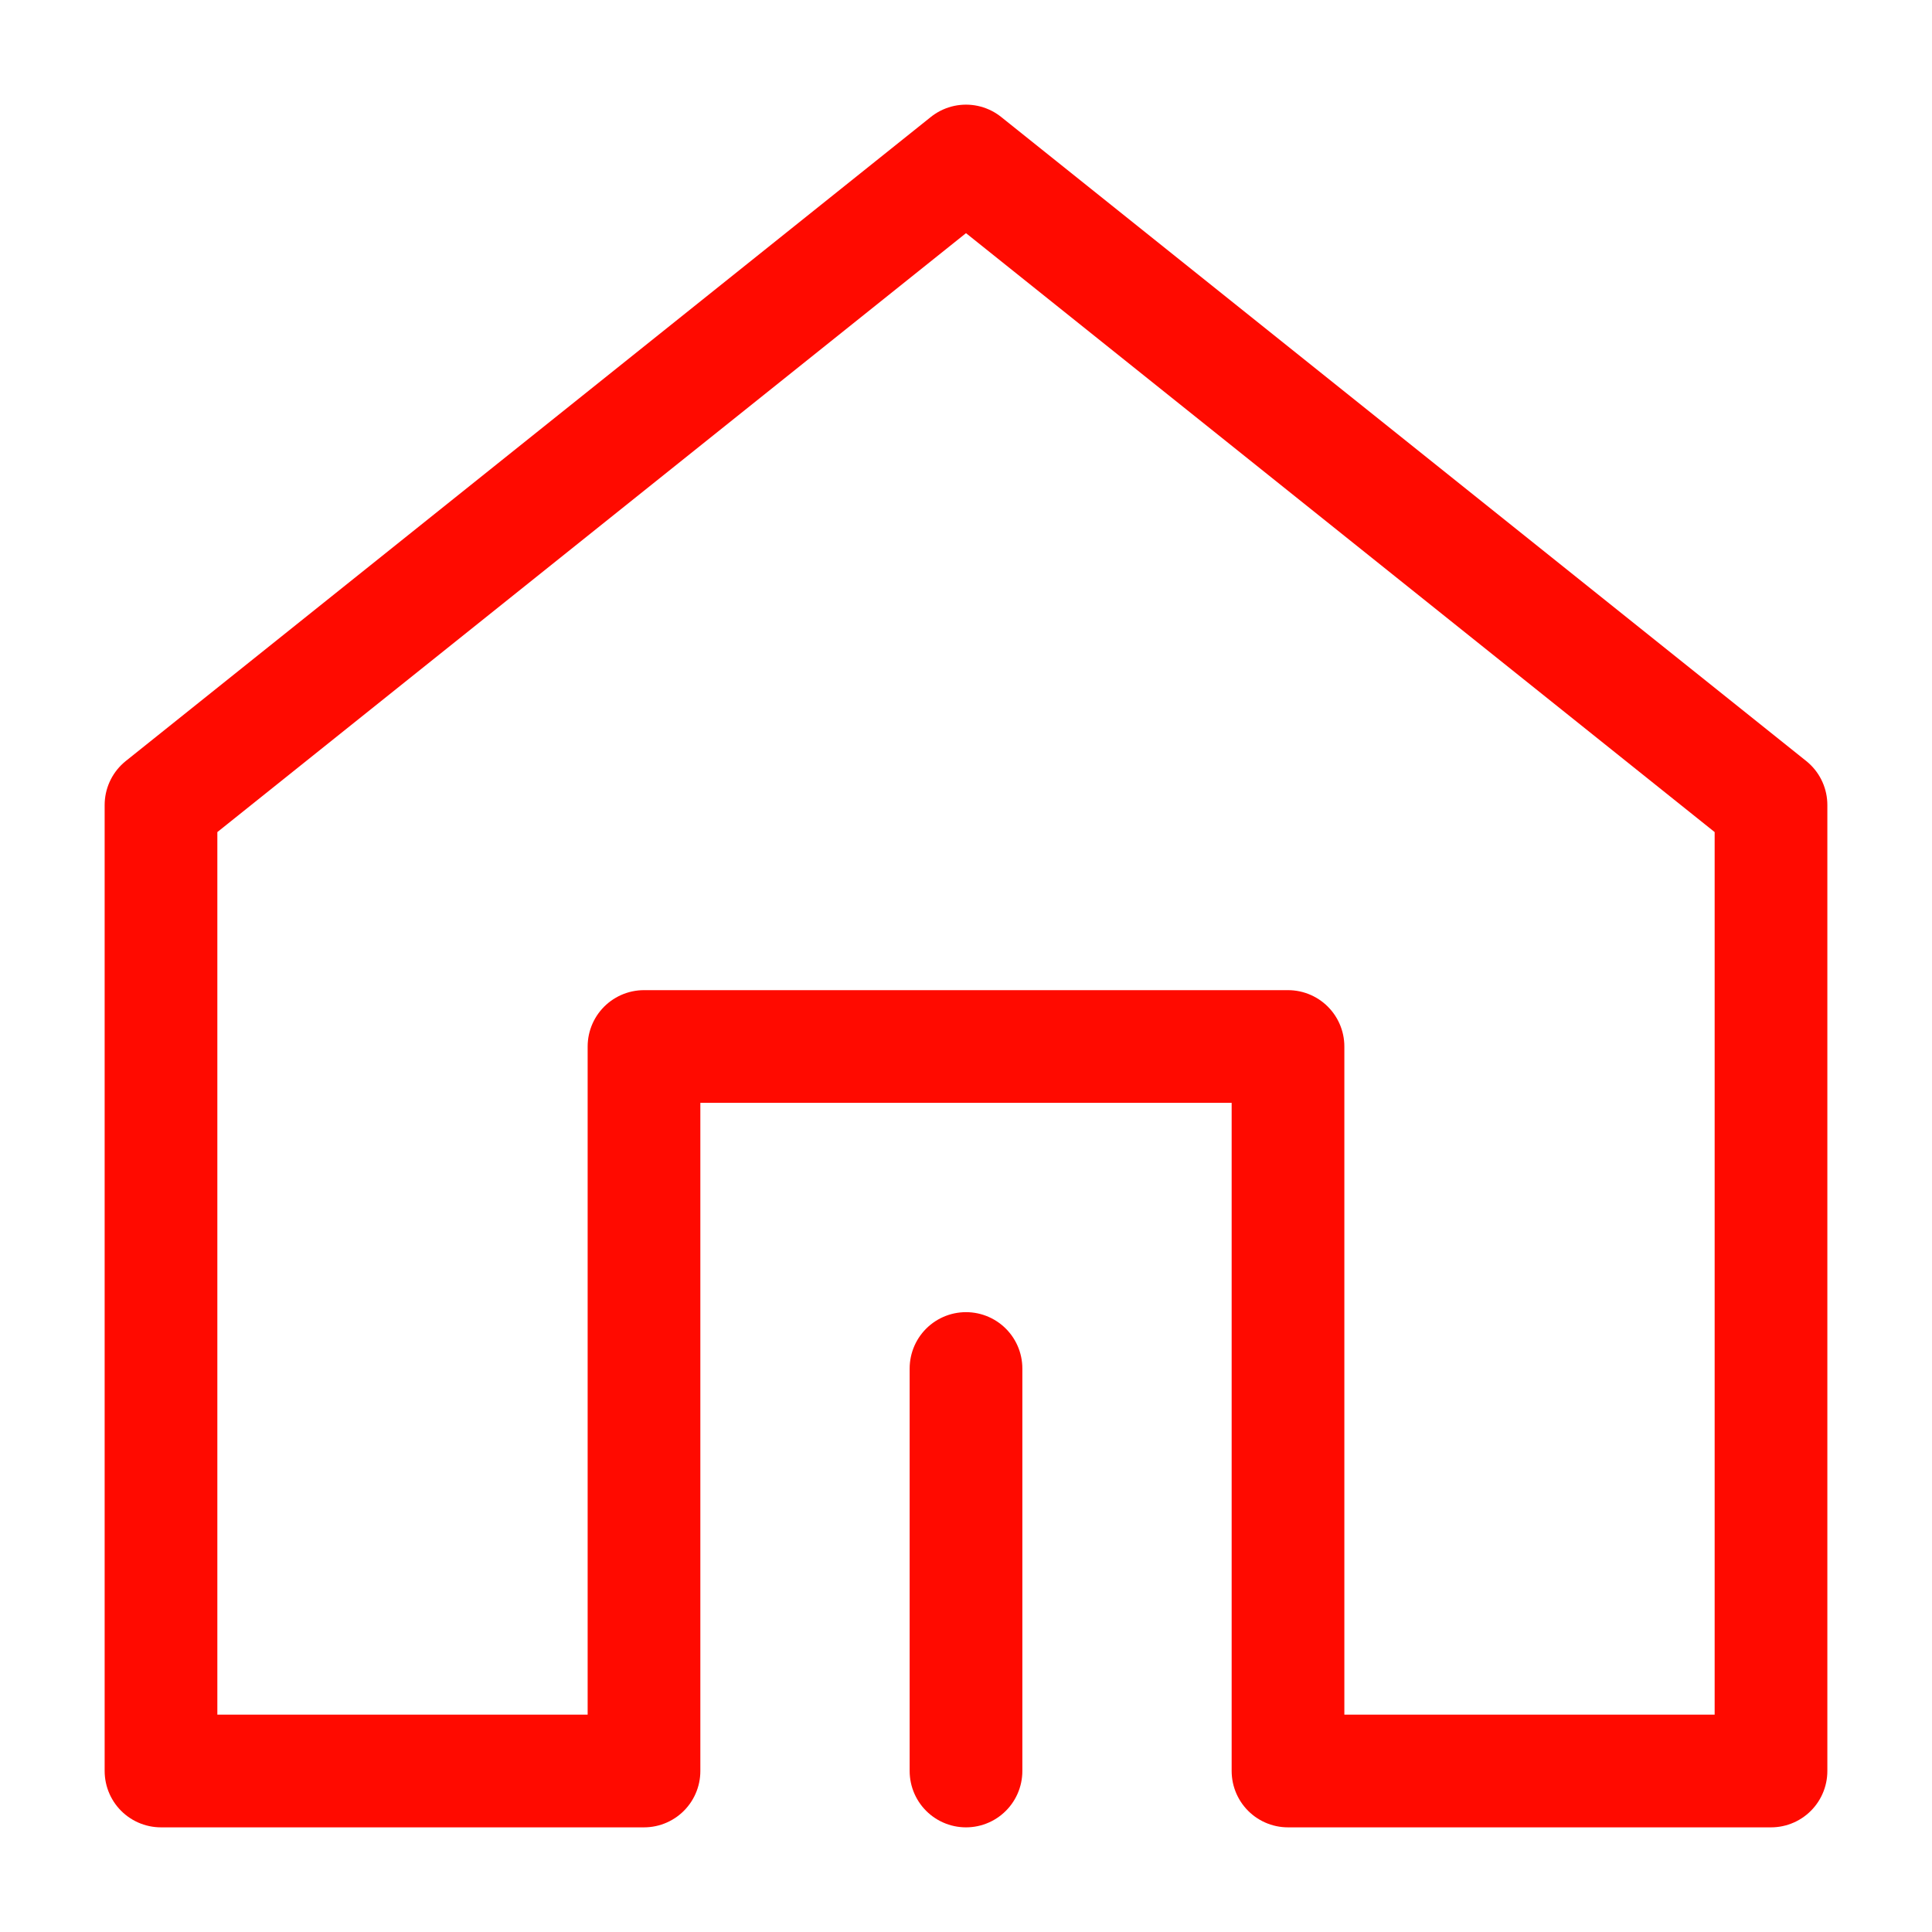 <svg width="24" height="24" viewBox="0 0 24 24" fill="none" xmlns="http://www.w3.org/2000/svg">
<g clip-path="url(#clip0_31_171)">
<path d="M22 22V10L12 2L2 10V22H8V13H16V22H22Z" stroke="#FF0A00" stroke-width="1.4" stroke-linejoin="round"/>
<path d="M12 22V17" stroke="#FF0A00" stroke-width="1.4" stroke-linecap="round" stroke-linejoin="round"/>
</g>
<defs>
<clipPath id="clip0_31_171">
<rect width="24" height="24" fill="white"/>
</clipPath>
</defs>
</svg>
